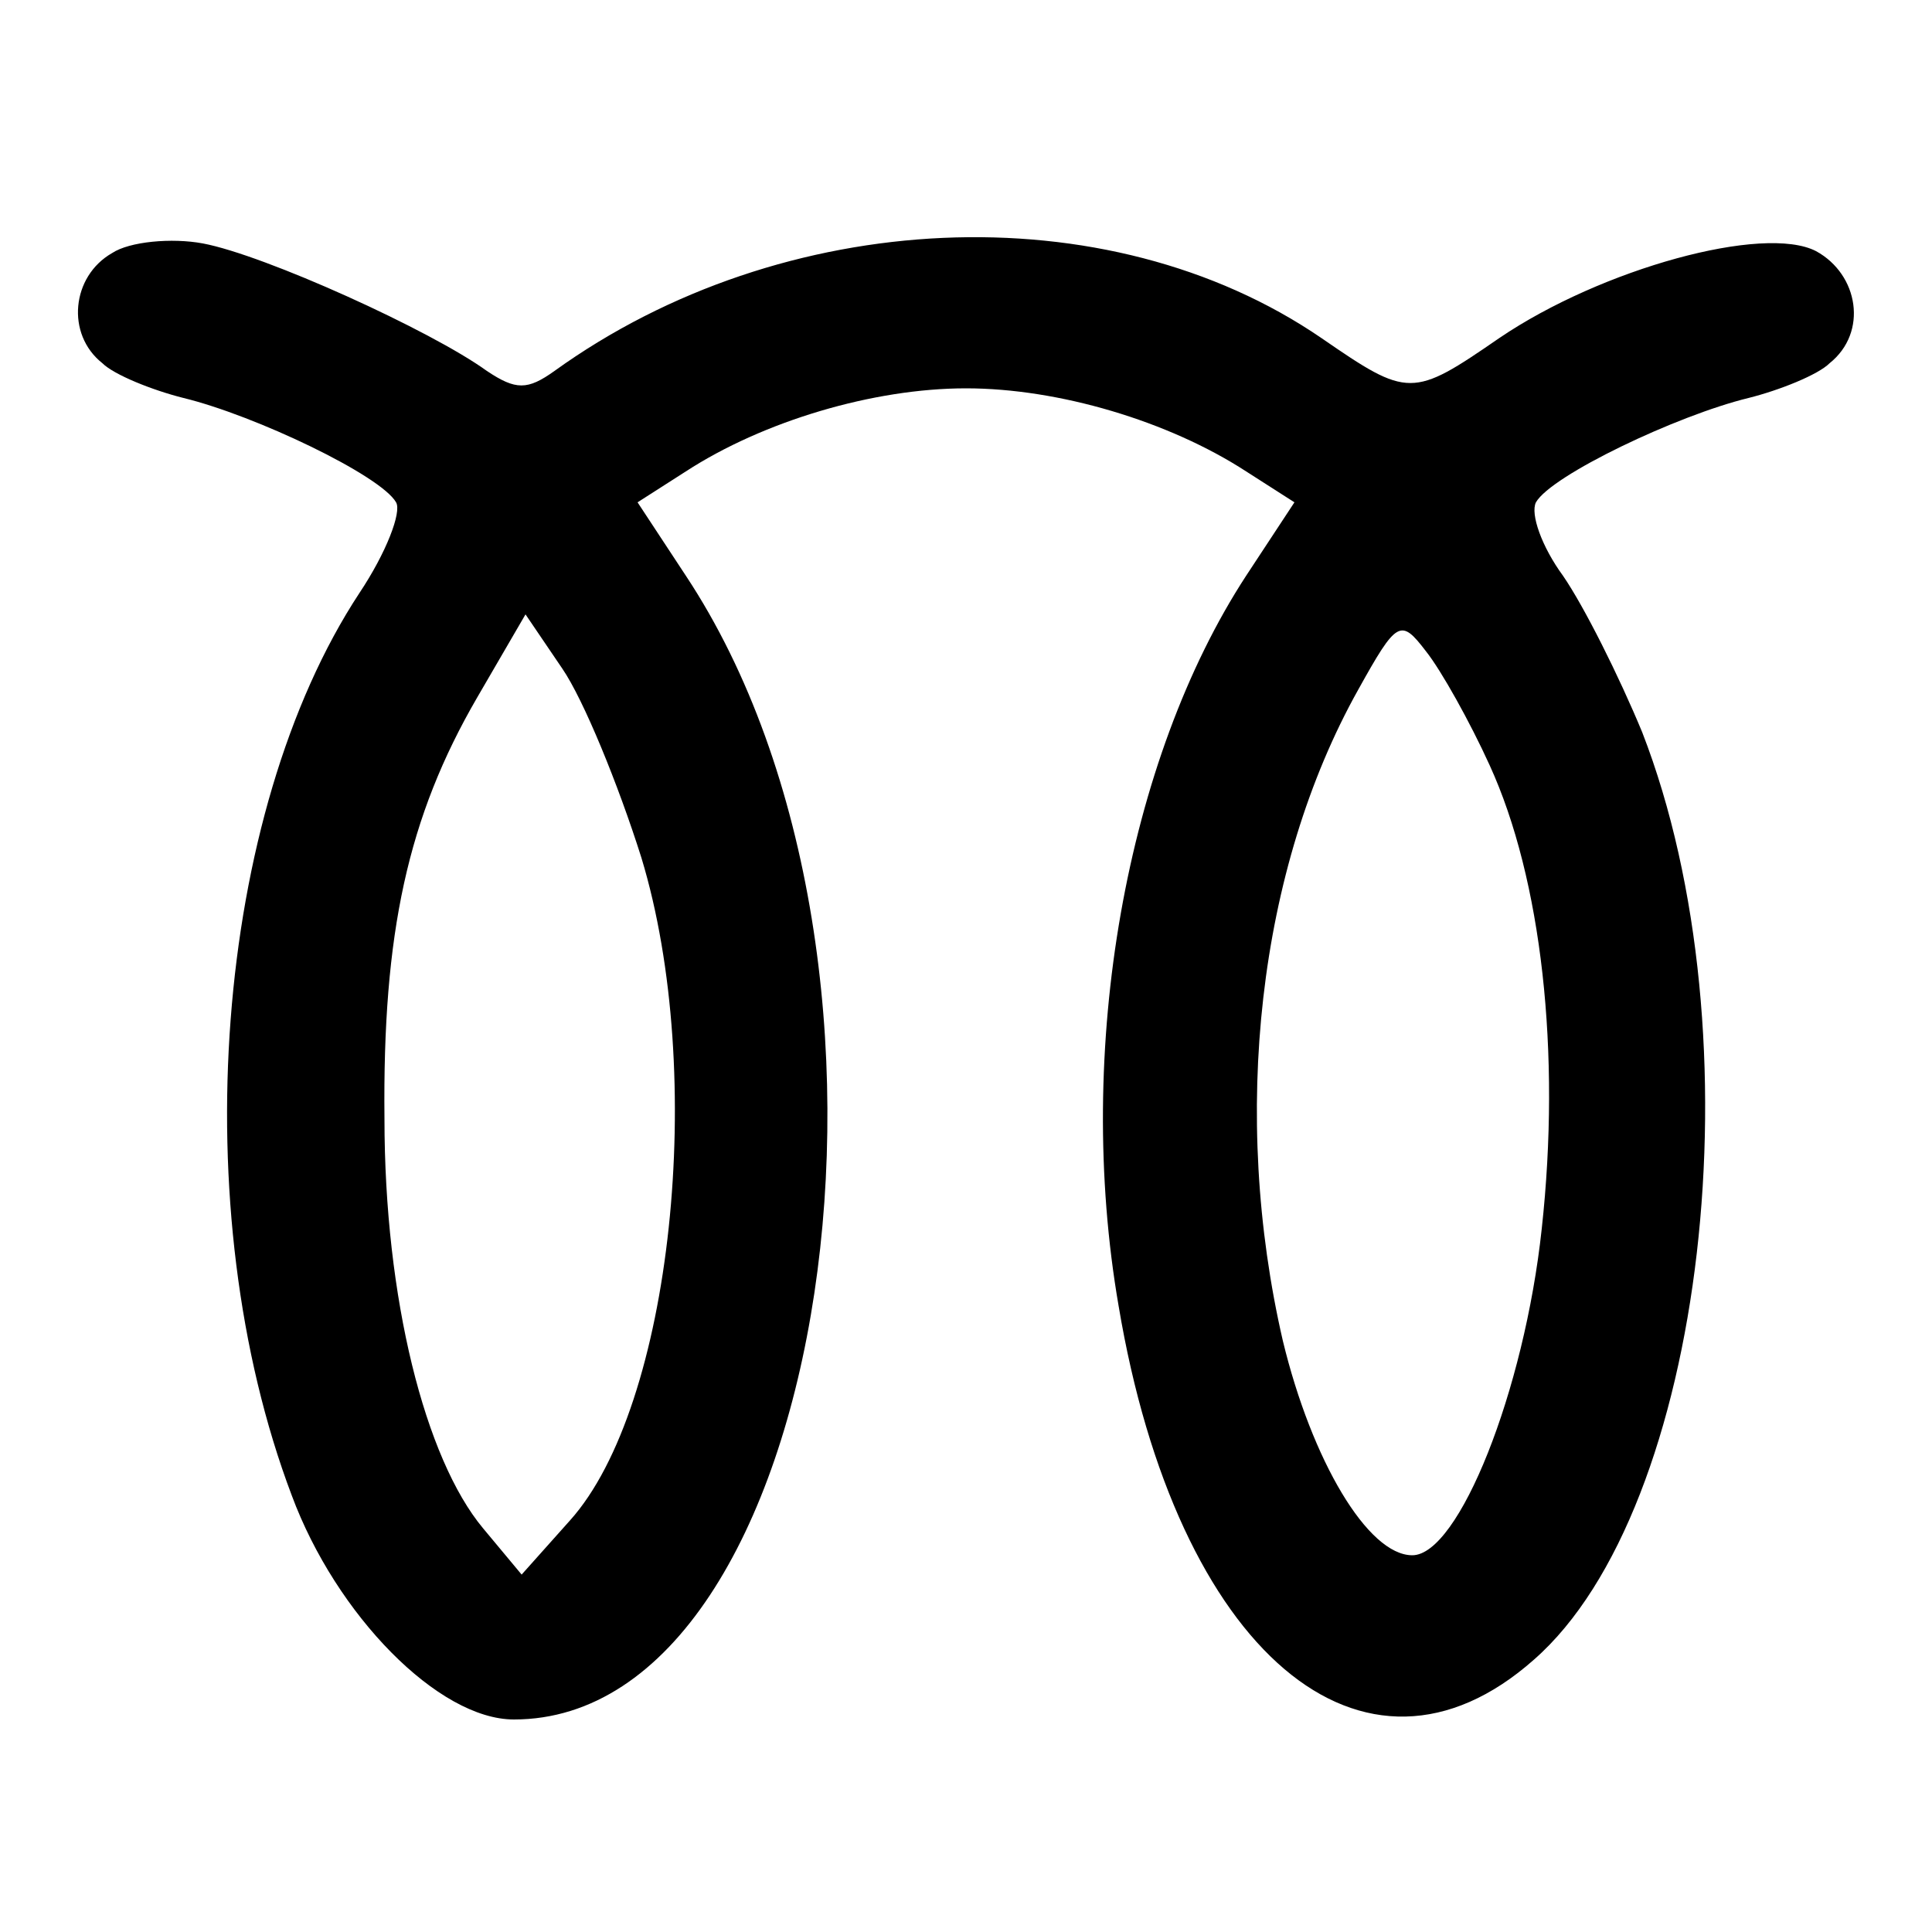 <?xml version="1.0" standalone="no"?>
<!DOCTYPE svg PUBLIC "-//W3C//DTD SVG 20010904//EN"
 "http://www.w3.org/TR/2001/REC-SVG-20010904/DTD/svg10.dtd">
<svg version="1.0" xmlns="http://www.w3.org/2000/svg"
 width="100pt" height="100pt" viewBox="0 0 100 100"
 preserveAspectRatio="xMidYMid meet">

<g transform="translate(0,100) scale(0.1,-0.1)"
fill="#000000" stroke="none">
<path d="M58 869 c-21 -12 -24 -42 -5 -57 6 -6 26 -14 42 -18 37 -9 102 -40
110 -54 3 -5 -5 -26 -19 -47 -75 -114 -91 -319 -35 -467 23 -62 76 -116 115
-116 163 0 222 391 89 592 l-25 38 25 16 c40 26 97 43 145 43 48 0 105 -17
145 -43 l25 -16 -25 -38 c-62 -95 -89 -245 -66 -378 30 -179 127 -261 215
-183 89 78 117 323 56 480 -12 29 -30 65 -41 81 -11 15 -17 32 -14 38 8 14 73
45 110 54 16 4 36 12 42 18 20 16 15 46 -7 58 -27 14 -111 -9 -164 -45 -45
-31 -47 -31 -92 0 -111 76 -279 68 -397 -17 -14 -10 -20 -10 -35 0 -29 21
-115 60 -147 66 -16 3 -38 1 -47 -5z m274 -313 c34 -112 16 -284 -37 -343
l-25 -28 -20 24 c-30 36 -51 119 -51 212 -1 96 12 156 48 218 l25 43 19 -28
c11 -16 29 -60 41 -98z m439 48 c27 -59 37 -149 27 -240 -9 -84 -43 -169 -67
-169 -23 0 -52 49 -67 111 -27 117 -13 244 39 337 20 36 22 37 35 20 8 -10 23
-37 33 -59z"/>
</g>
</svg>
